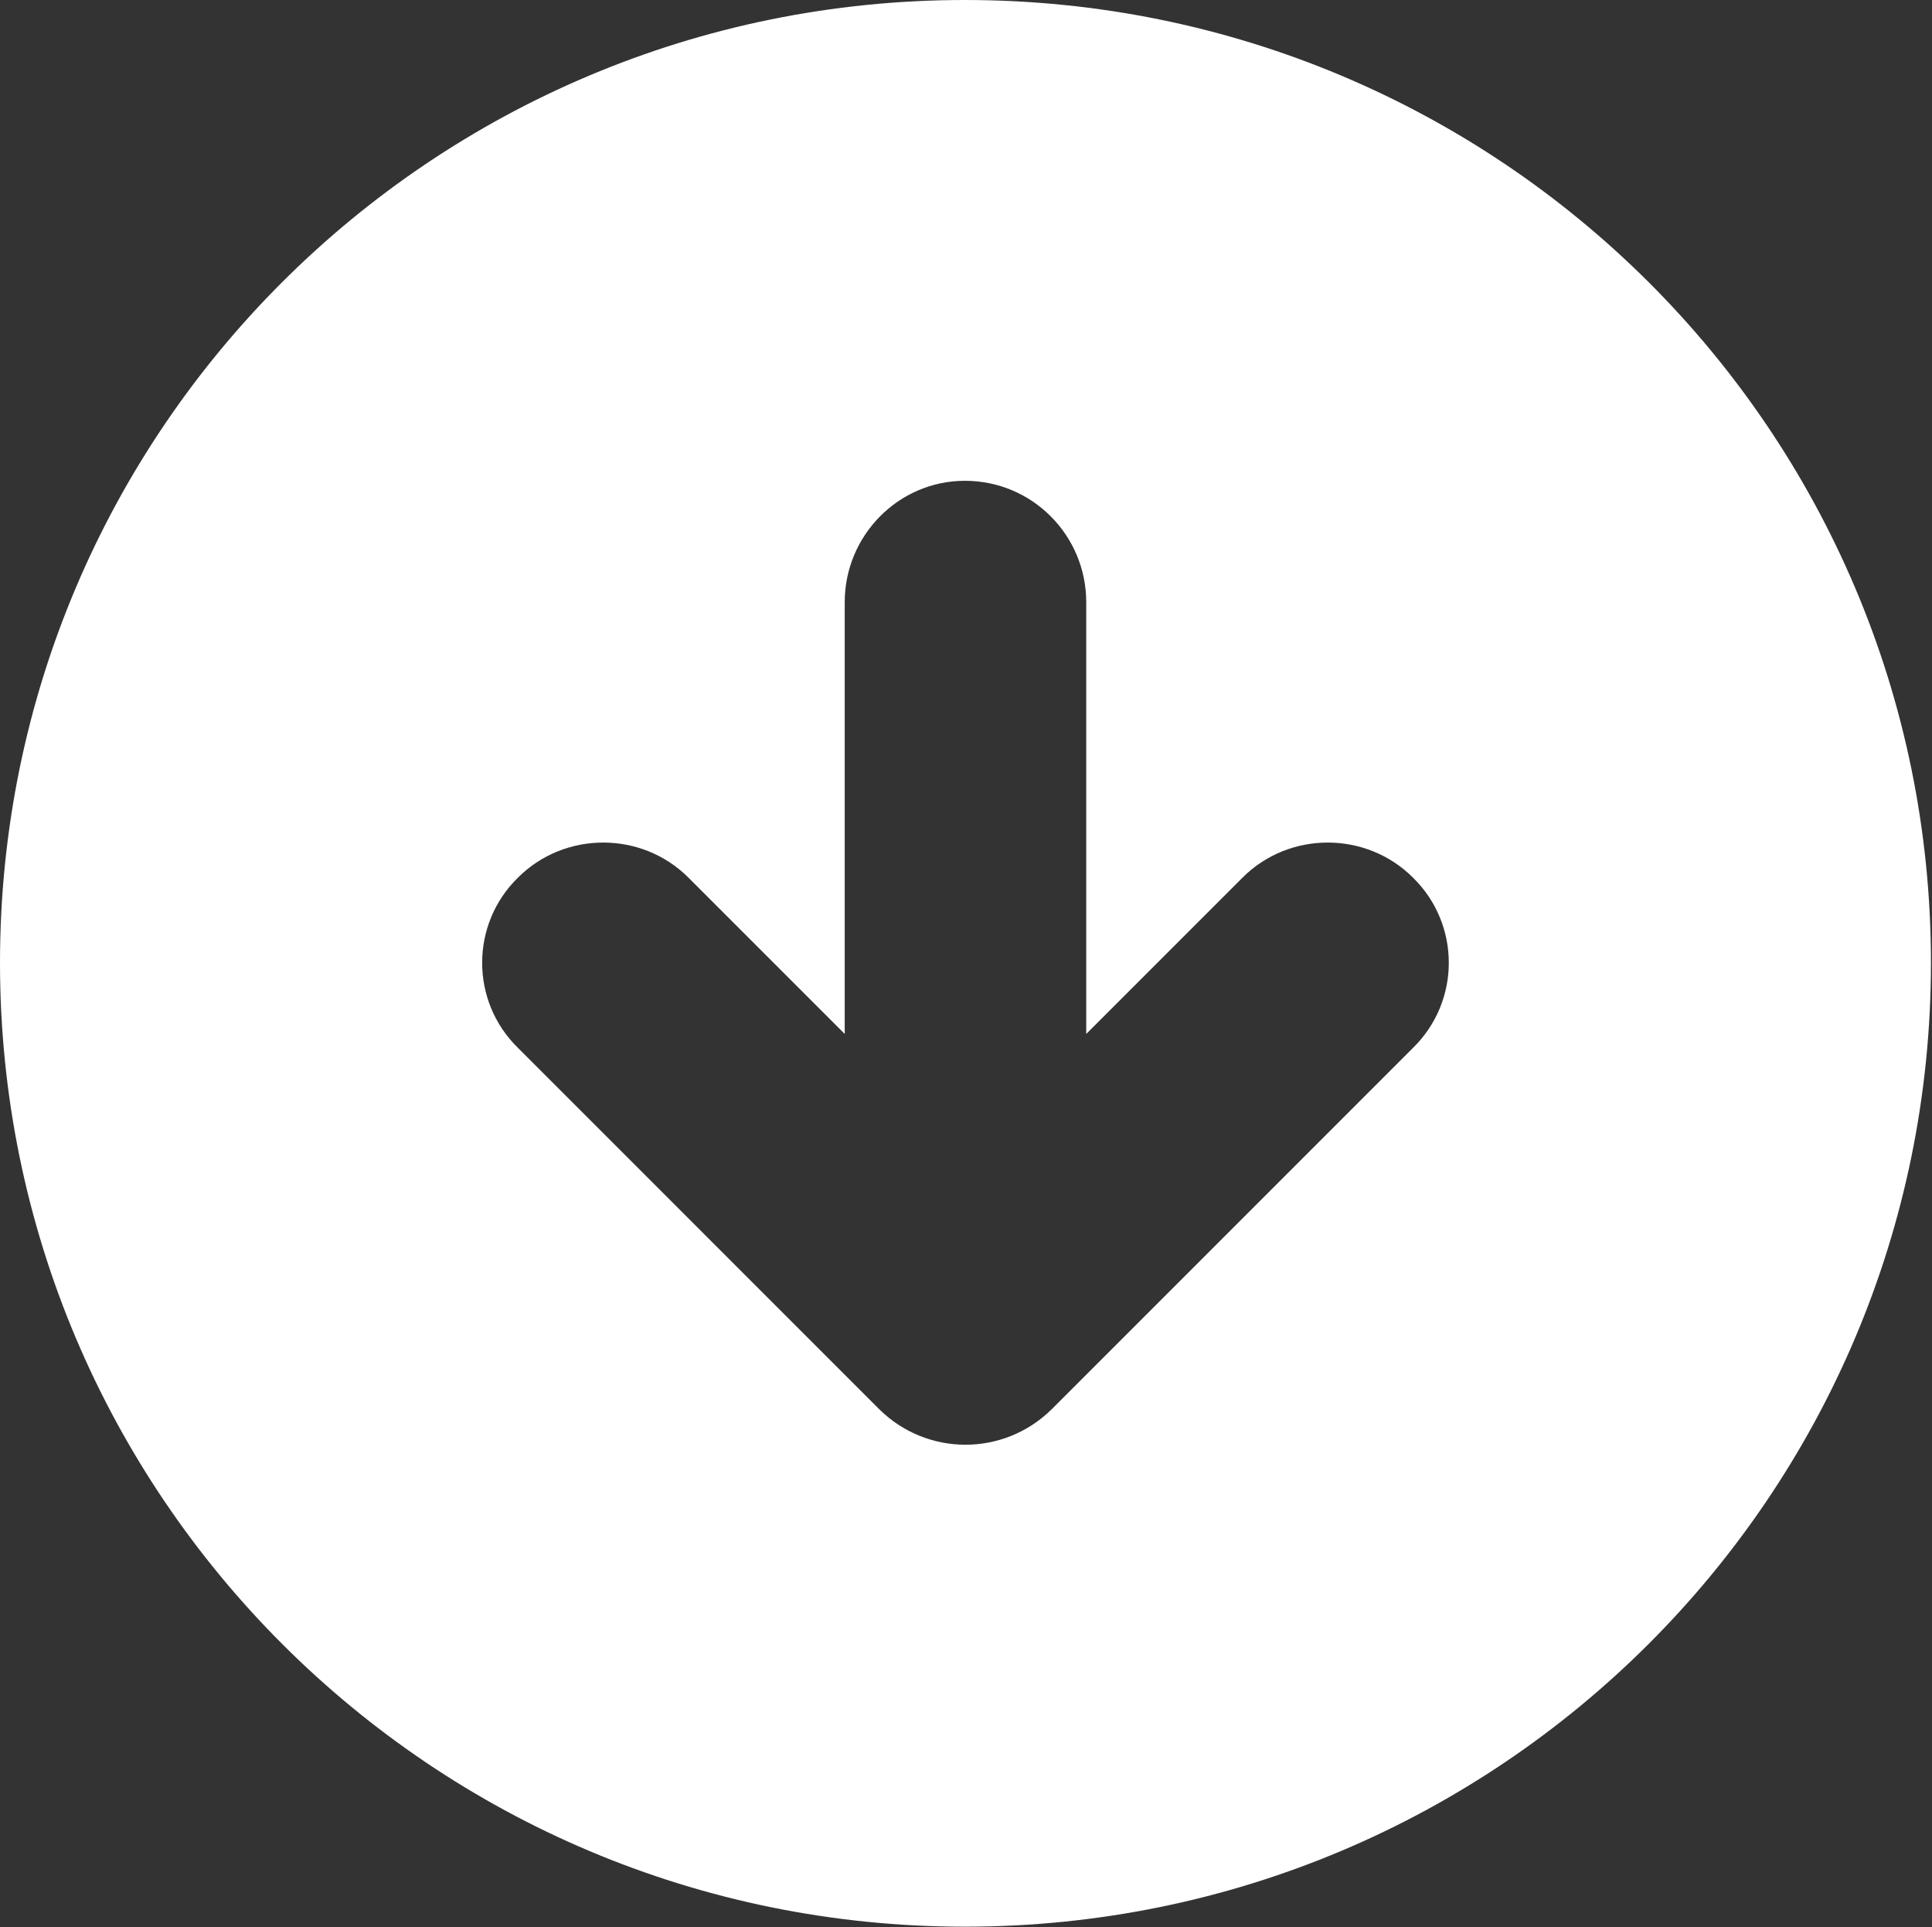 <svg width="16.559" height="16.513" viewBox="0 0 16.559 16.513" fill="none" xmlns="http://www.w3.org/2000/svg" xmlns:xlink="http://www.w3.org/1999/xlink">
	<rect x="0" y="0" width="16.559" height="16.513" fill="#333333" stroke="none"/>
	<desc>
			Created with Pixso.
	</desc>
	<defs/>
	<path id="Icon" d="M8.27 16.51C12.85 16.51 16.55 12.81 16.55 8.25C16.55 3.69 12.85 0 8.27 0C3.7 0 0 3.69 0 8.25C0 12.81 3.7 16.51 8.27 16.51ZM9.31 5.16C9.31 4.59 8.85 4.12 8.27 4.12C7.7 4.12 7.24 4.59 7.24 5.16L7.24 8.86L5.9 7.52C5.5 7.12 4.84 7.12 4.44 7.52C4.03 7.92 4.03 8.58 4.44 8.98L7.54 12.08C7.95 12.48 8.6 12.48 9.01 12.08L12.11 8.98C12.52 8.58 12.52 7.92 12.11 7.52C11.71 7.12 11.05 7.12 10.65 7.52L9.31 8.86L9.31 5.16Z" fill="#FFFFFF" fill-opacity="1" fill-rule="evenodd"/>
</svg>
